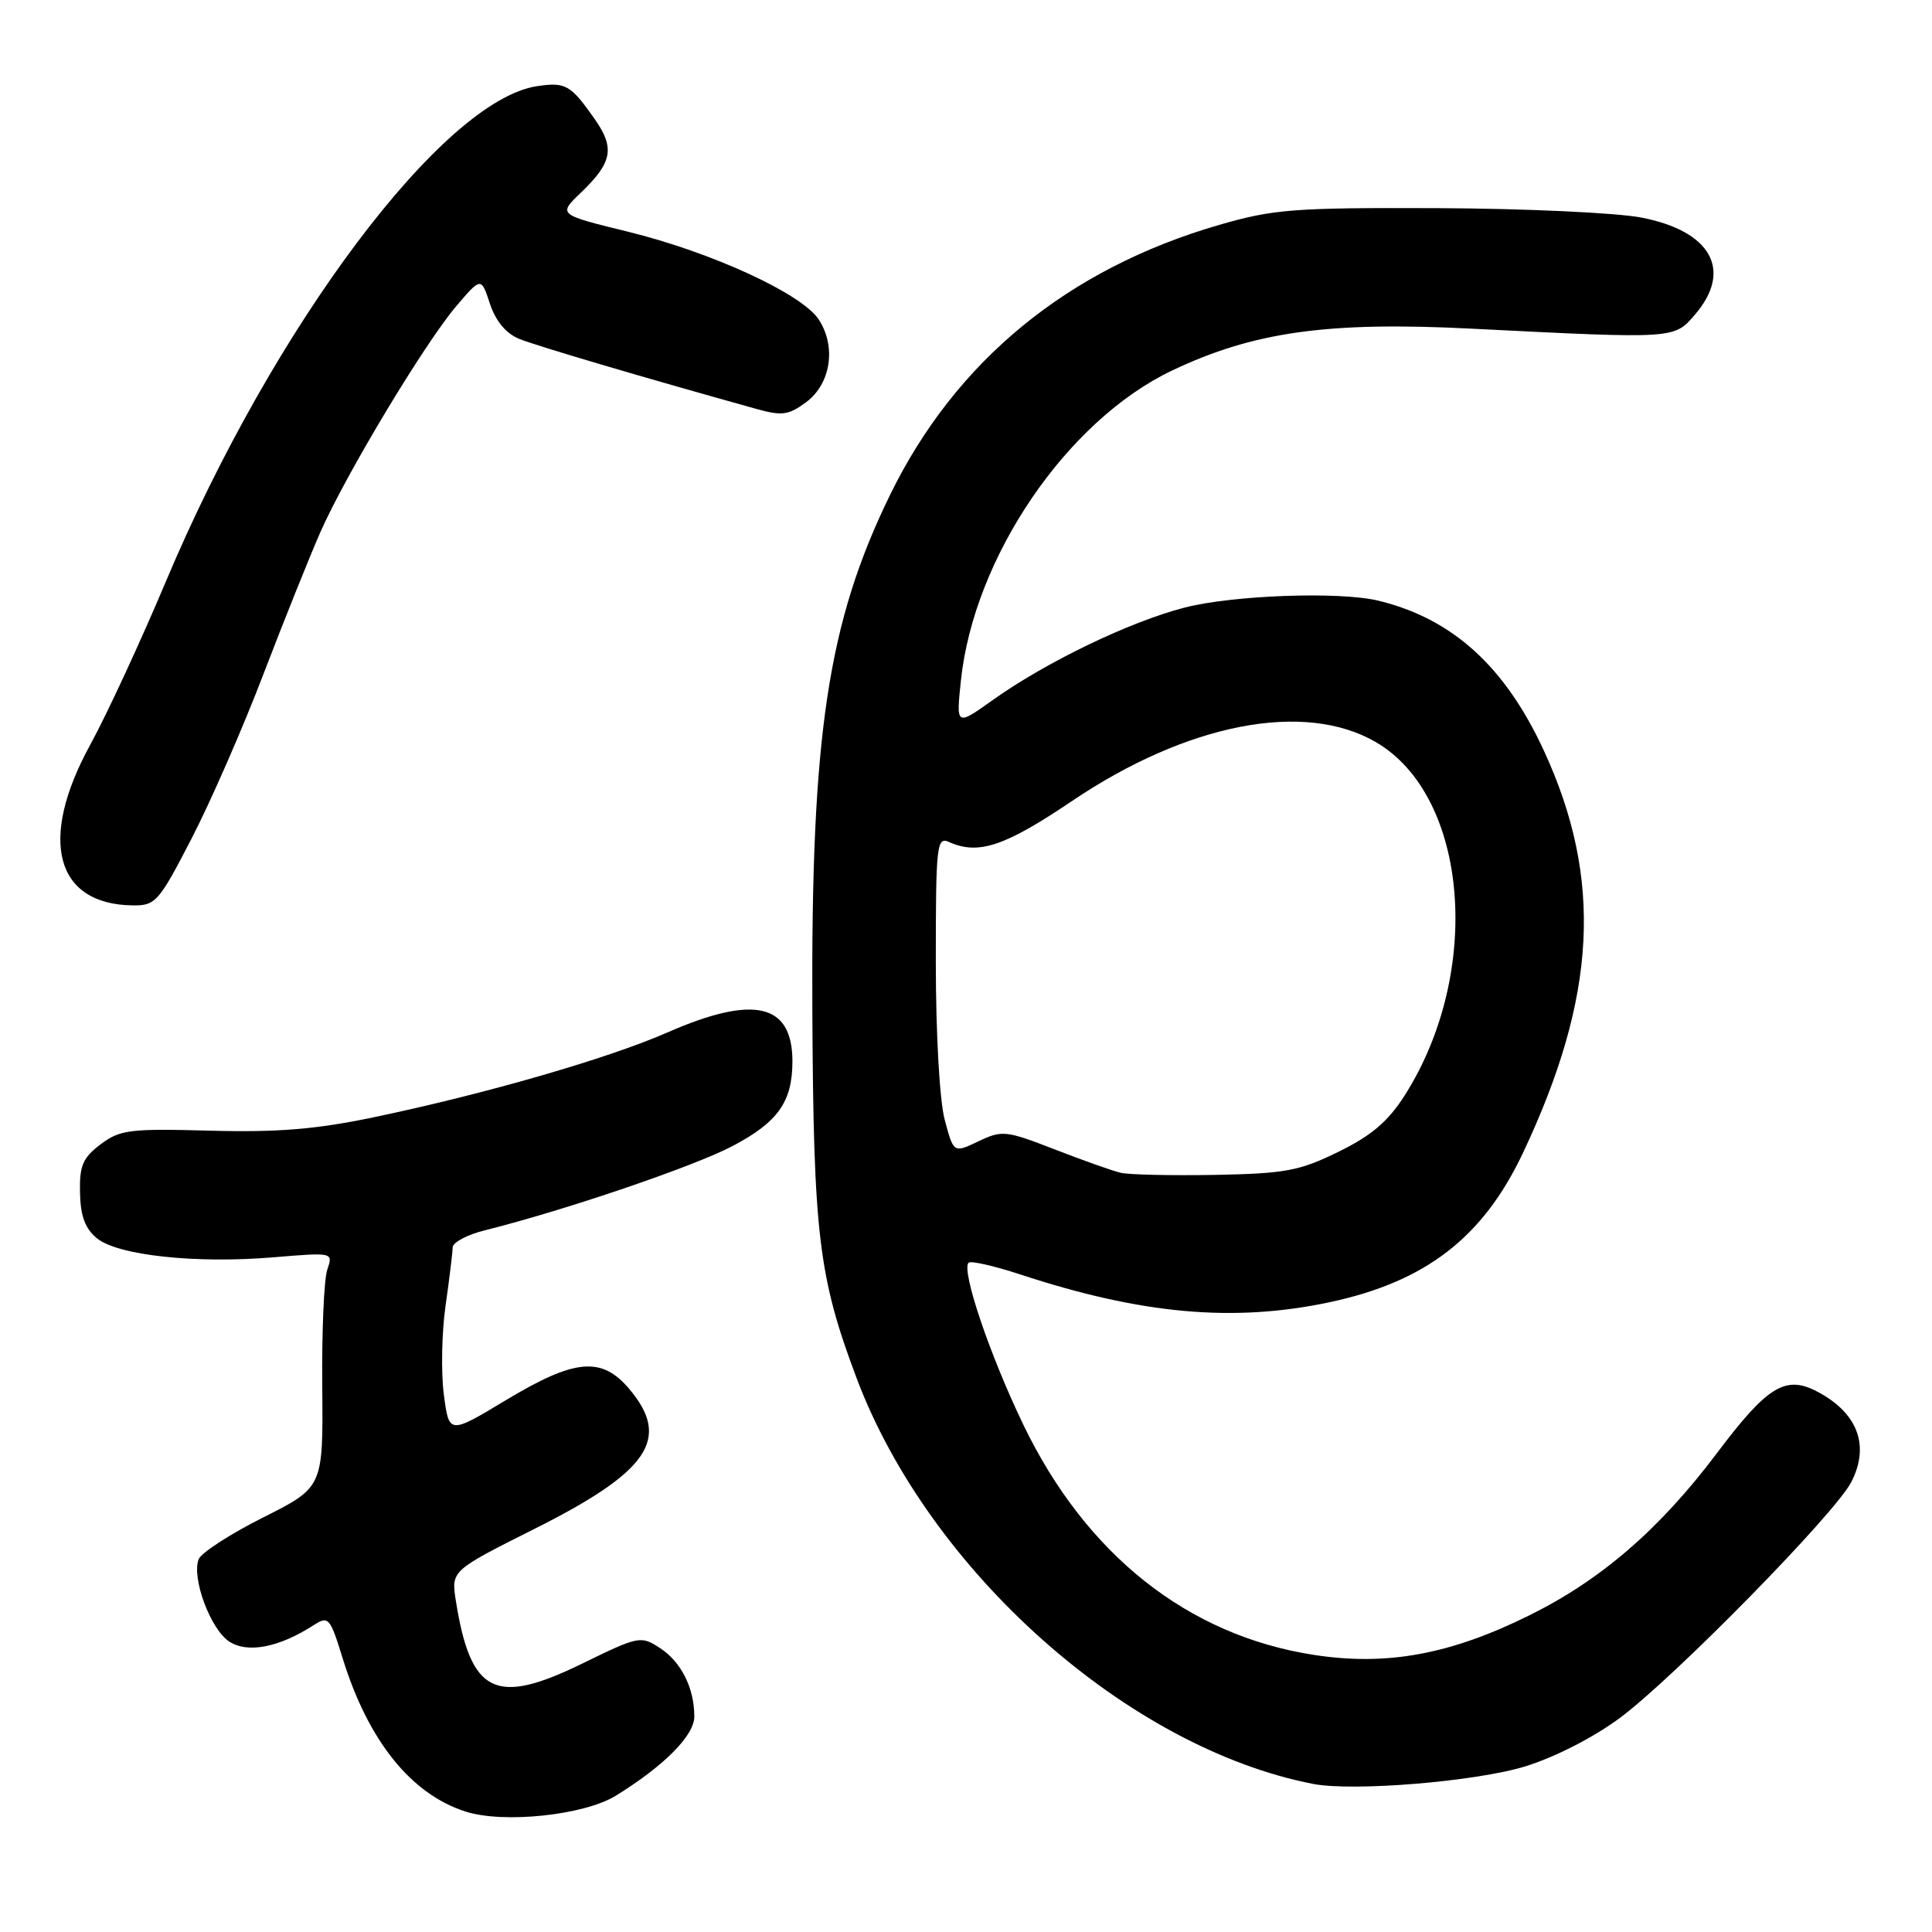 <?xml version="1.0" encoding="UTF-8" standalone="no"?>
<!DOCTYPE svg PUBLIC "-//W3C//DTD SVG 1.1//EN" "http://www.w3.org/Graphics/SVG/1.1/DTD/svg11.dtd" >
<svg xmlns="http://www.w3.org/2000/svg" xmlns:xlink="http://www.w3.org/1999/xlink" version="1.1" viewBox="0 0 256 256">
 <g >
 <path fill="currentColor"
d=" M 81.60 237.94 C 88.01 233.98 92.00 229.96 92.00 227.46 C 92.00 223.68 90.27 220.22 87.47 218.39 C 84.91 216.71 84.67 216.76 77.05 220.48 C 65.62 226.05 62.37 224.43 60.41 212.16 C 59.77 208.13 59.77 208.13 70.77 202.61 C 85.98 194.99 88.94 190.65 83.41 184.08 C 79.73 179.70 76.19 180.01 67.00 185.55 C 59.50 190.06 59.50 190.06 58.81 184.78 C 58.43 181.88 58.53 176.57 59.04 173.00 C 59.55 169.43 59.97 165.95 59.98 165.29 C 59.99 164.62 61.91 163.60 64.25 163.02 C 74.84 160.38 92.00 154.54 97.12 151.83 C 103.10 148.67 105.00 145.97 105.00 140.64 C 105.00 132.95 99.90 131.78 88.40 136.82 C 80.59 140.25 64.22 144.98 49.49 148.05 C 41.88 149.64 36.79 150.06 27.85 149.82 C 17.19 149.53 15.91 149.69 13.33 151.63 C 10.96 153.42 10.52 154.46 10.60 158.05 C 10.67 161.16 11.29 162.82 12.86 164.09 C 15.65 166.35 25.96 167.46 36.22 166.60 C 44.15 165.94 44.15 165.94 43.37 168.22 C 42.93 169.47 42.63 176.48 42.70 183.78 C 42.82 197.07 42.82 197.07 34.87 201.07 C 30.49 203.27 26.65 205.76 26.32 206.61 C 25.37 209.10 27.89 215.88 30.37 217.51 C 32.81 219.11 36.97 218.30 41.57 215.34 C 43.53 214.08 43.73 214.31 45.41 219.75 C 48.78 230.65 54.45 237.72 61.68 240.04 C 66.72 241.66 77.40 240.53 81.60 237.94 Z  M 202.15 234.04 C 206.05 232.83 211.23 230.18 214.65 227.63 C 221.85 222.28 243.13 200.59 245.30 196.39 C 247.81 191.52 246.14 187.16 240.69 184.34 C 236.56 182.21 234.15 183.71 227.50 192.55 C 219.91 202.63 212.18 209.32 202.67 214.03 C 192.18 219.23 183.74 220.78 174.08 219.28 C 157.40 216.70 143.91 206.01 135.61 188.81 C 131.13 179.51 127.35 168.32 128.34 167.32 C 128.63 167.03 131.71 167.73 135.19 168.87 C 151.24 174.15 163.43 175.25 176.14 172.56 C 188.89 169.85 196.49 164.00 201.79 152.79 C 211.60 132.02 212.42 116.49 204.58 99.48 C 199.42 88.29 192.43 81.96 182.63 79.59 C 177.48 78.35 163.32 78.86 156.92 80.52 C 149.66 82.40 138.61 87.73 131.60 92.72 C 126.69 96.22 126.69 96.22 127.32 90.22 C 129.03 73.85 141.35 55.74 155.30 49.10 C 166.10 43.96 175.95 42.58 195.00 43.55 C 222.02 44.91 221.81 44.93 224.59 41.69 C 229.63 35.83 226.75 30.62 217.50 28.83 C 214.20 28.19 202.05 27.63 190.50 27.58 C 171.40 27.51 168.78 27.71 161.55 29.80 C 141.50 35.61 126.63 47.80 117.95 65.55 C 109.69 82.46 107.45 97.32 107.64 134.00 C 107.79 163.59 108.47 169.23 113.50 182.60 C 123.14 208.20 149.46 231.60 174.00 236.38 C 179.33 237.41 195.63 236.06 202.15 234.04 Z  M 25.39 111.10 C 27.92 106.21 32.22 96.37 34.94 89.24 C 37.67 82.11 41.06 73.67 42.47 70.47 C 45.86 62.80 56.27 45.50 60.43 40.60 C 63.75 36.70 63.75 36.70 64.92 40.25 C 65.68 42.55 67.04 44.18 68.79 44.90 C 71.08 45.83 85.15 49.99 100.32 54.21 C 103.61 55.13 104.52 55.00 106.82 53.29 C 110.09 50.86 110.84 45.94 108.49 42.34 C 106.24 38.91 94.32 33.43 83.16 30.69 C 73.94 28.43 73.94 28.43 76.96 25.54 C 81.14 21.53 81.50 19.63 78.81 15.79 C 75.62 11.24 74.96 10.86 71.21 11.41 C 58.71 13.23 36.18 43.28 21.95 77.12 C 18.62 85.03 14.12 94.74 11.95 98.70 C 5.04 111.30 7.33 119.87 17.65 119.97 C 20.61 120.00 21.07 119.47 25.39 111.10 Z  M 148.50 155.40 C 147.40 155.14 143.45 153.74 139.72 152.29 C 133.29 149.79 132.77 149.74 129.65 151.23 C 126.36 152.80 126.36 152.80 125.18 148.38 C 124.50 145.83 124.00 136.97 124.00 127.38 C 124.00 111.94 124.12 110.84 125.75 111.57 C 129.63 113.32 133.13 112.15 141.97 106.19 C 157.29 95.83 172.88 92.81 182.35 98.36 C 194.60 105.54 196.49 128.85 186.14 145.13 C 183.93 148.60 181.74 150.47 177.35 152.62 C 172.17 155.16 170.30 155.50 161.00 155.68 C 155.22 155.78 149.60 155.66 148.50 155.40 Z "/>
</g>
</svg>